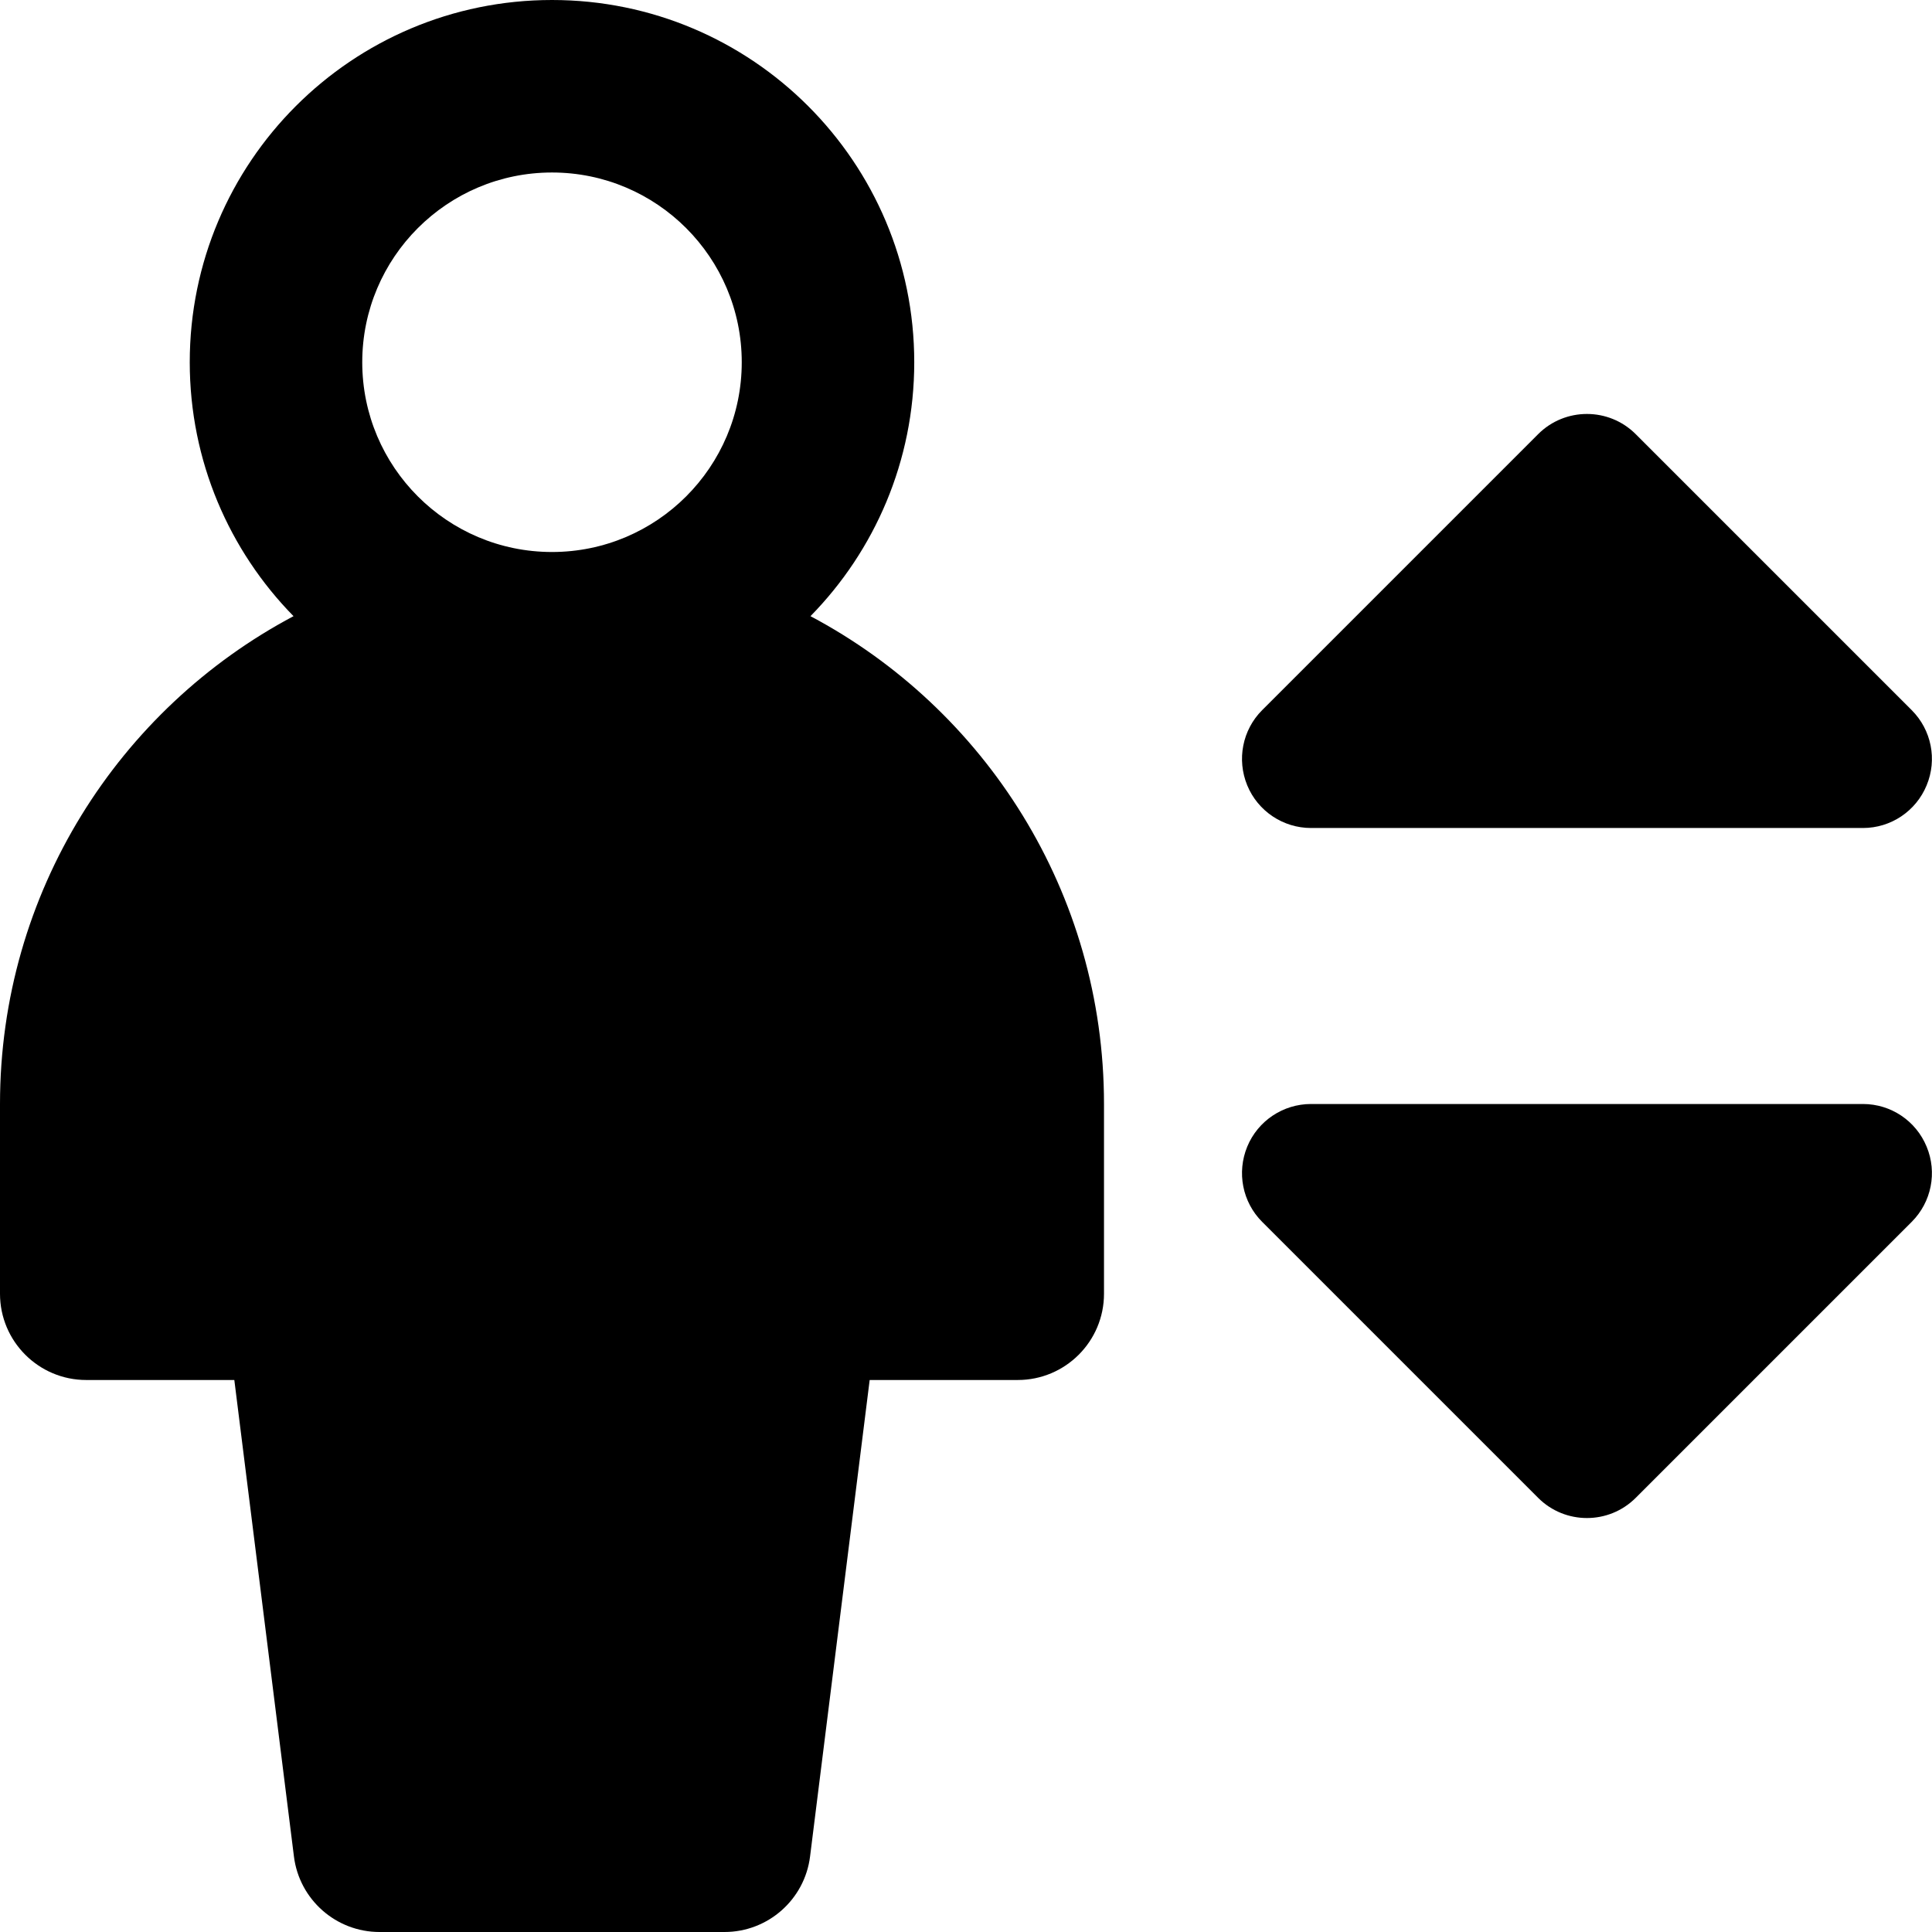 <svg xmlns="http://www.w3.org/2000/svg" fill="none" viewBox="0 0 14 14" id="Lift--Streamline-Core-Remix">
  <desc>
    Lift Streamline Icon: https://streamlinehq.com
  </desc>
  <g id="Free Remix/Map Travel/lift--arrow-up-human-down-person-user-lift-elevator">
    <path id="Union" fill="#000000" fill-rule="evenodd" d="M2.625 2.625c0 -0.759 0.616 -1.375 1.375 -1.375s1.375 0.616 1.375 1.375S4.759 4 4 4s-1.375 -0.616 -1.375 -1.375Zm4 0c0 0.716 -0.287 1.366 -0.752 1.84C7.138 5.136 8 6.467 8 8v1.375c0 0.345 -0.28 0.625 -0.625 0.625H6.302l-0.432 3.453C5.831 13.765 5.565 14 5.25 14h-2.5c-0.315 0 -0.581 -0.235 -0.62 -0.547L1.698 10H0.625C0.28 10 0 9.72 0 9.375V8c0 -1.533 0.862 -2.864 2.127 -3.535C1.662 3.991 1.375 3.341 1.375 2.625 1.375 1.175 2.55 0 4 0s2.625 1.175 2.625 2.625Zm4.521 0.521c0.195 -0.195 0.512 -0.195 0.707 0l2 2c0.143 0.143 0.186 0.358 0.108 0.545C13.884 5.878 13.702 6 13.5 6h-4c-0.202 0 -0.385 -0.122 -0.462 -0.309 -0.077 -0.187 -0.035 -0.402 0.108 -0.545l2 -2ZM9.5 8c-0.202 0 -0.385 0.122 -0.462 0.309 -0.077 0.187 -0.035 0.402 0.108 0.545l2 2c0.195 0.195 0.512 0.195 0.707 0l2 -2c0.143 -0.143 0.186 -0.358 0.108 -0.545C13.884 8.122 13.702 8 13.5 8h-4Z" clip-rule="evenodd" stroke-width="1"></path>
  </g>
</svg>